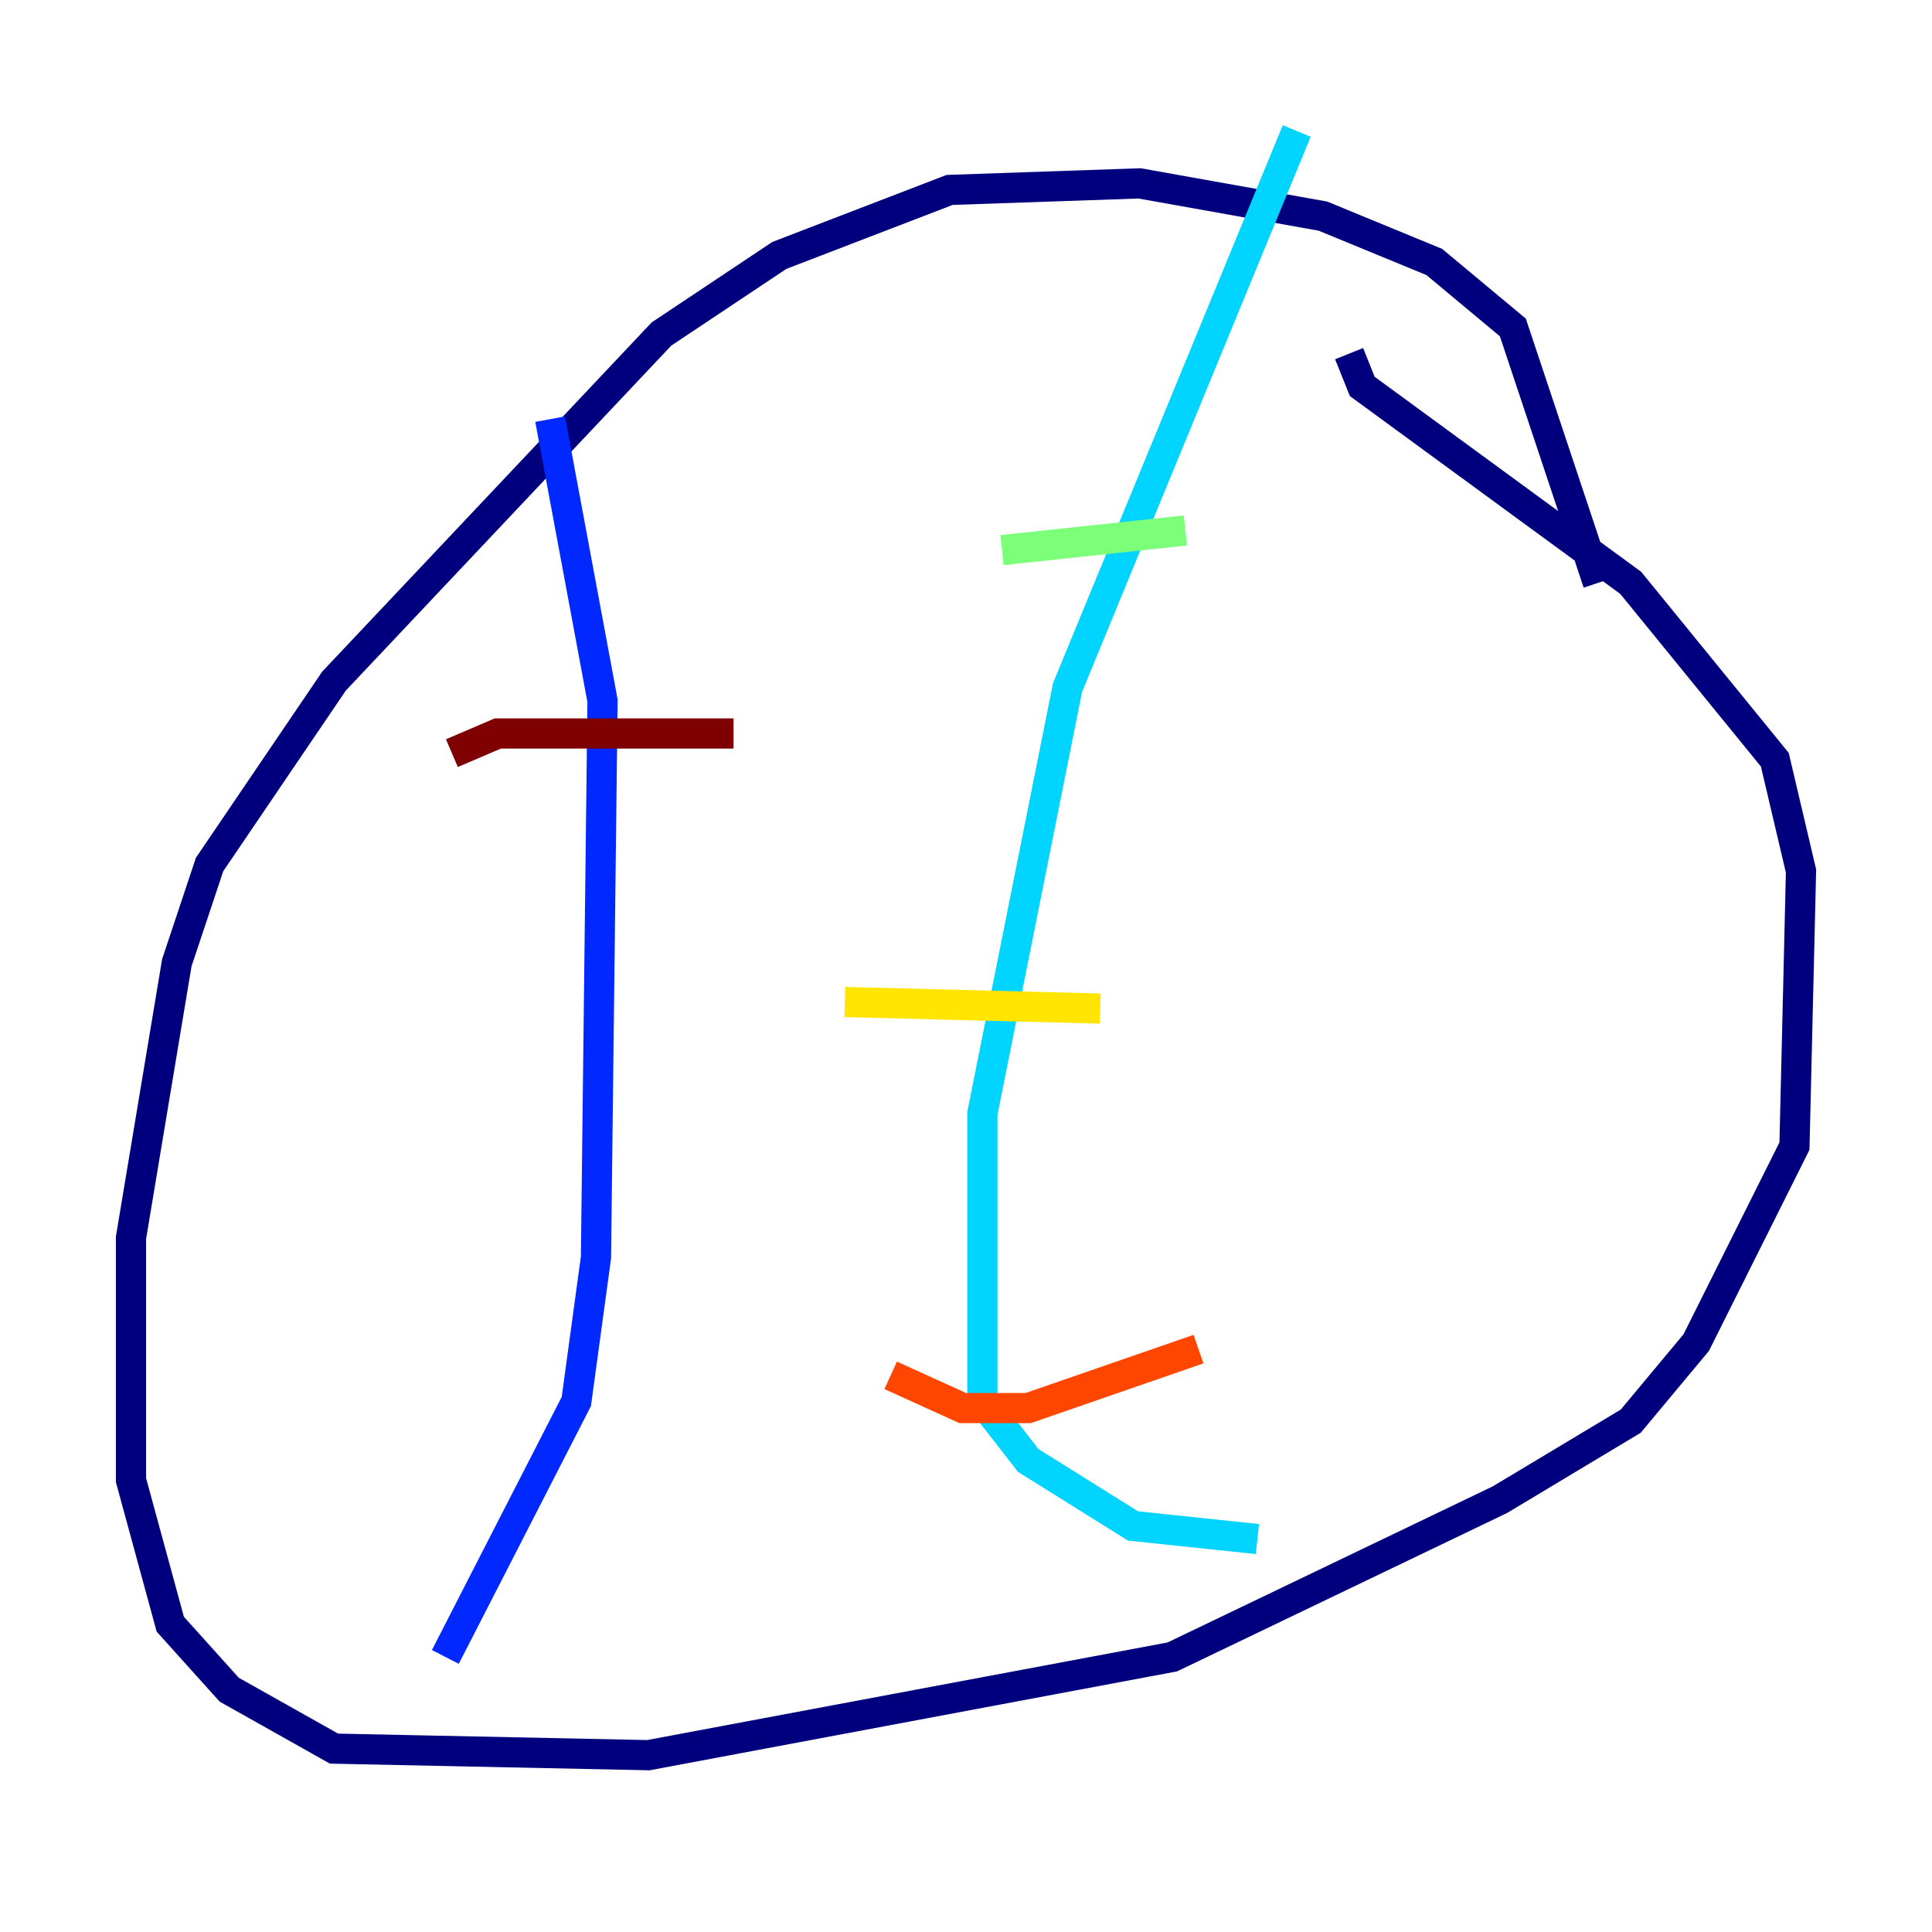 <?xml version="1.0" encoding="utf-8" ?>
<svg baseProfile="tiny" height="128" version="1.2" viewBox="0,0,128,128" width="128" xmlns="http://www.w3.org/2000/svg" xmlns:ev="http://www.w3.org/2001/xml-events" xmlns:xlink="http://www.w3.org/1999/xlink"><defs /><polyline fill="none" points="105.871,38.617 100.231,21.695 95.024,17.356 87.647,14.319 75.498,12.149 62.915,12.583 51.634,16.922 43.824,22.129 22.129,45.125 13.885,57.275 11.715,63.783 8.678,82.007 8.678,98.061 11.281,107.607 15.186,111.946 22.129,115.851 42.956,116.285 77.668,109.776 99.363,99.363 108.041,94.156 112.38,88.949 118.888,75.932 119.322,57.709 117.586,50.332 108.041,38.617 90.251,25.6 89.383,23.43" stroke="#00007f" stroke-width="2" /><polyline fill="none" points="36.447,27.77 39.919,46.427 39.485,83.308 38.183,92.854 29.505,109.776" stroke="#0028ff" stroke-width="2" /><polyline fill="none" points="85.912,8.678 70.725,45.559 65.085,73.763 65.085,92.854 68.122,96.759 75.064,101.098 83.308,101.966" stroke="#00d4ff" stroke-width="2" /><polyline fill="none" points="66.386,36.447 78.536,35.146" stroke="#7cff79" stroke-width="2" /><polyline fill="none" points="55.973,66.386 72.895,66.82" stroke="#ffe500" stroke-width="2" /><polyline fill="none" points="59.01,91.119 63.783,93.288 68.122,93.288 79.403,89.383" stroke="#ff4600" stroke-width="2" /><polyline fill="none" points="29.939,49.898 32.976,48.597 48.597,48.597" stroke="#7f0000" stroke-width="2" /></svg>